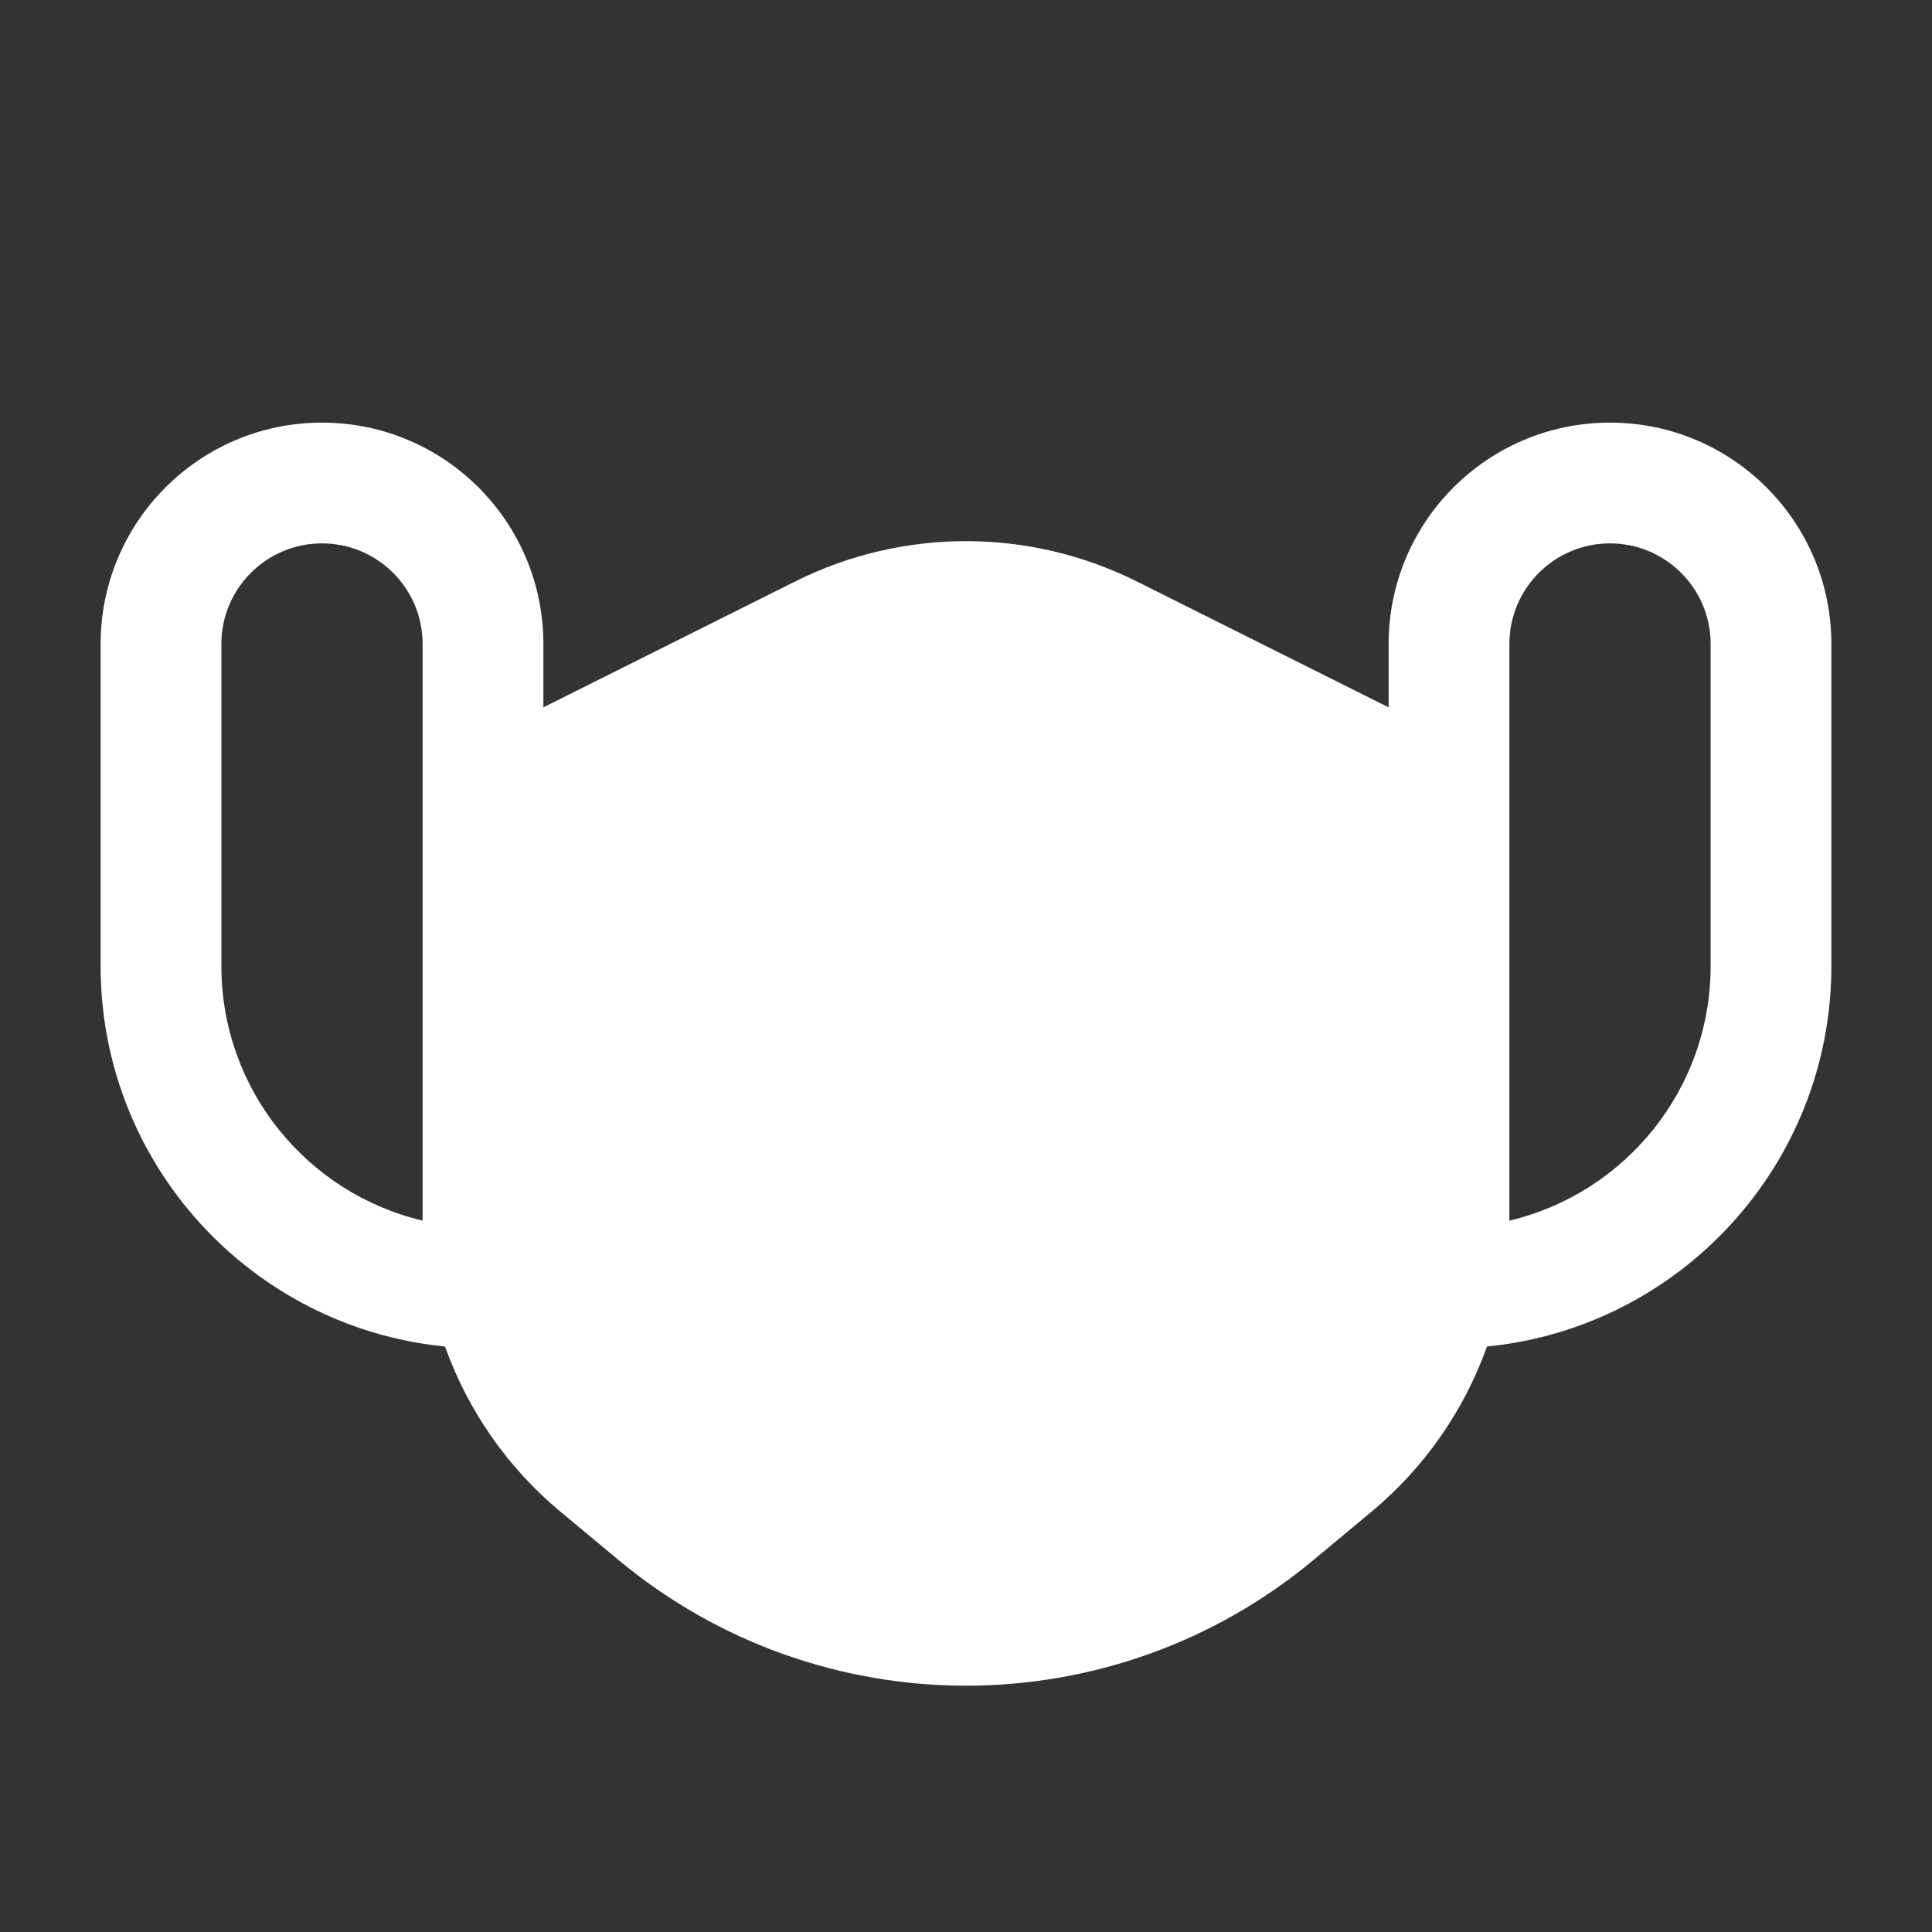 <svg width="24" height="24" viewBox="0 0 24 24" fill="none" xmlns="http://www.w3.org/2000/svg">
    <rect x="0" y="0" width="24" height="24" fill="#333333" stroke="none"/>
    <path fill-rule="evenodd" clip-rule="evenodd" d="M5.25 8C5.25 7.31 4.69 6.75 4 6.75C3.31 6.75 2.75 7.31 2.75 8V12C2.75 13.537 3.817 14.825 5.25 15.163C5.25 15.151 5.25 15.139 5.25 15.127V11V10V8ZM6.75 8.787V8C6.75 6.481 5.519 5.25 4 5.25C2.481 5.25 1.25 6.481 1.25 8V12C1.25 14.464 3.126 16.49 5.528 16.727C5.81 17.516 6.3 18.227 6.959 18.776L7.679 19.375C10.182 21.462 13.818 21.462 16.321 19.375L17.041 18.776C17.7 18.227 18.19 17.516 18.472 16.727C20.874 16.49 22.75 14.464 22.75 12V8C22.75 6.481 21.519 5.25 20 5.25C18.481 5.25 17.25 6.481 17.25 8V8.787L14.124 7.224C12.787 6.555 11.213 6.555 9.876 7.224L6.75 8.787ZM20 6.75C19.31 6.75 18.75 7.31 18.75 8V10V11V15.127L18.75 15.163C20.183 14.825 21.25 13.537 21.25 12V8C21.25 7.31 20.69 6.75 20 6.75Z" fill="white"/>
</svg>
